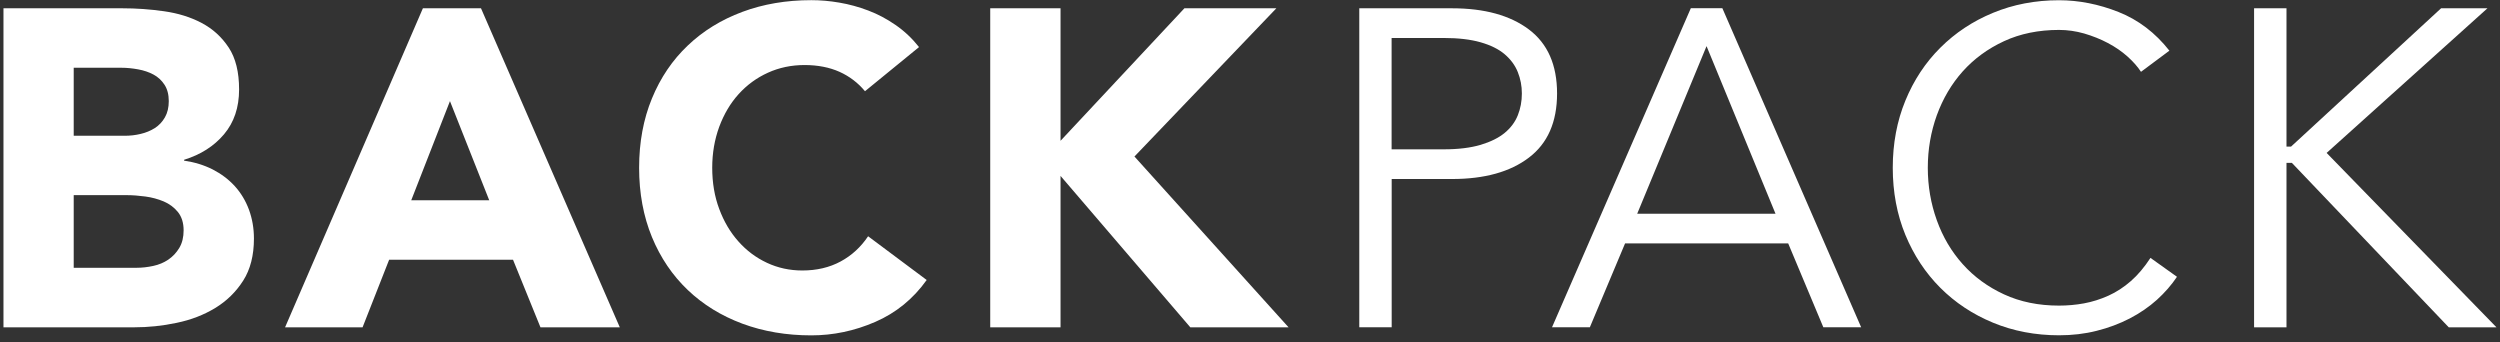 <svg width="190" height="26" viewBox="0 0 190 26" fill="none" xmlns="http://www.w3.org/2000/svg">
<rect x="0" y="0" width="190" height="26" fill="#333333" stroke="none"/>
<g id="Group">
<path id="Vector" d="M0.264 0.63H9.302C10.352 0.63 11.407 0.703 12.469 0.855C13.53 1.006 14.483 1.298 15.326 1.746C16.169 2.189 16.854 2.814 17.382 3.615C17.91 4.415 18.171 5.477 18.171 6.799C18.171 8.17 17.788 9.305 17.024 10.208C16.26 11.112 15.247 11.755 13.991 12.143V12.21C14.792 12.325 15.514 12.55 16.163 12.877C16.812 13.211 17.37 13.63 17.843 14.145C18.31 14.661 18.668 15.255 18.923 15.941C19.172 16.626 19.299 17.354 19.299 18.13C19.299 19.41 19.026 20.478 18.48 21.333C17.934 22.189 17.224 22.88 16.357 23.408C15.489 23.936 14.513 24.312 13.427 24.536C12.341 24.767 11.262 24.876 10.194 24.876H0.264V0.63ZM5.602 10.318H9.472C9.885 10.318 10.291 10.275 10.685 10.178C11.086 10.087 11.444 9.935 11.765 9.735C12.087 9.529 12.341 9.256 12.535 8.916C12.729 8.577 12.827 8.164 12.827 7.685C12.827 7.182 12.717 6.769 12.499 6.435C12.281 6.102 12.002 5.847 11.662 5.665C11.322 5.483 10.934 5.35 10.497 5.271C10.061 5.192 9.642 5.149 9.23 5.149H5.602V10.318ZM5.602 20.351H10.394C10.807 20.351 11.219 20.302 11.644 20.211C12.068 20.12 12.45 19.962 12.79 19.732C13.13 19.501 13.409 19.204 13.627 18.84C13.846 18.476 13.955 18.027 13.955 17.506C13.955 16.936 13.809 16.474 13.524 16.117C13.239 15.765 12.881 15.498 12.444 15.31C12.008 15.128 11.541 15 11.043 14.934C10.54 14.867 10.073 14.831 9.642 14.831H5.602V20.351Z" fill="white"/>
<path id="Vector_2" d="M32.14 0.63H36.556L47.105 24.876H41.075L38.989 19.738H29.575L27.555 24.876H21.665L32.14 0.63ZM34.197 7.685L31.255 15.219H37.181L34.197 7.685Z" fill="white"/>
<path id="Vector_3" d="M70.428 21.279C69.403 22.716 68.099 23.778 66.522 24.463C64.945 25.149 63.325 25.488 61.657 25.488C59.764 25.488 58.017 25.191 56.416 24.597C54.821 24.002 53.438 23.153 52.273 22.043C51.108 20.933 50.198 19.592 49.549 18.021C48.9 16.444 48.573 14.685 48.573 12.75C48.573 10.809 48.9 9.05 49.549 7.479C50.198 5.902 51.108 4.561 52.273 3.457C53.438 2.347 54.821 1.498 56.416 0.903C58.011 0.309 59.758 0.012 61.657 0.012C62.342 0.012 63.058 0.072 63.798 0.2C64.538 0.327 65.272 0.527 65.988 0.8C66.71 1.073 67.395 1.437 68.062 1.898C68.724 2.353 69.318 2.911 69.846 3.578L65.739 6.933C65.212 6.296 64.569 5.805 63.804 5.459C63.04 5.119 62.154 4.943 61.153 4.943C60.147 4.943 59.218 5.137 58.363 5.526C57.508 5.914 56.768 6.454 56.137 7.151C55.506 7.849 55.021 8.674 54.663 9.632C54.311 10.591 54.129 11.628 54.129 12.75C54.129 13.89 54.305 14.934 54.663 15.886C55.015 16.832 55.5 17.657 56.119 18.349C56.737 19.047 57.459 19.586 58.29 19.974C59.121 20.363 60.019 20.557 60.977 20.557C62.075 20.557 63.046 20.326 63.889 19.871C64.732 19.416 65.43 18.773 65.976 17.955L70.428 21.279Z" fill="white"/>
<path id="Vector_4" d="M75.257 0.63H80.601V10.7L90.015 0.63H97.003L86.218 11.895L97.931 24.876H90.464L80.601 13.369V24.876H75.257V0.63Z" fill="white"/>
<path id="Vector_5" d="M103.299 0.63H110.354C112.817 0.63 114.764 1.164 116.195 2.238C117.621 3.311 118.337 4.931 118.337 7.103C118.337 9.274 117.621 10.9 116.195 11.98C114.77 13.065 112.823 13.605 110.354 13.605H105.768V24.87H103.305V0.63H103.299ZM105.762 11.349H109.735C110.833 11.349 111.761 11.233 112.526 11.009C113.29 10.779 113.902 10.475 114.357 10.099C114.812 9.723 115.146 9.28 115.352 8.765C115.558 8.249 115.662 7.697 115.662 7.103C115.662 6.532 115.558 5.993 115.352 5.477C115.146 4.961 114.812 4.513 114.357 4.124C113.902 3.736 113.29 3.433 112.526 3.214C111.761 2.996 110.833 2.887 109.735 2.887H105.762V11.349Z" fill="white"/>
<path id="Vector_6" d="M120.83 24.87H117.954L128.503 0.624H130.899L141.447 24.87H138.572L135.903 18.5H123.505L120.83 24.87ZM124.427 16.244H134.939L129.698 3.506L124.427 16.244Z" fill="white"/>
<path id="Vector_7" d="M165.45 21.036C165.038 21.655 164.528 22.237 163.928 22.783C163.321 23.329 162.63 23.802 161.859 24.203C161.083 24.603 160.246 24.918 159.342 25.143C158.438 25.373 157.486 25.482 156.485 25.482C154.683 25.482 153.009 25.161 151.468 24.524C149.928 23.887 148.593 23.002 147.465 21.873C146.337 20.745 145.451 19.404 144.808 17.852C144.171 16.299 143.85 14.6 143.85 12.75C143.85 10.9 144.171 9.202 144.808 7.649C145.445 6.096 146.331 4.755 147.465 3.627C148.593 2.499 149.928 1.613 151.468 0.976C153.009 0.339 154.683 0.018 156.485 0.018C157.989 0.018 159.5 0.315 161.004 0.91C162.508 1.504 163.8 2.487 164.874 3.851L162.715 5.459C162.466 5.071 162.12 4.682 161.689 4.294C161.253 3.906 160.761 3.566 160.197 3.269C159.639 2.972 159.039 2.735 158.402 2.547C157.765 2.365 157.122 2.274 156.485 2.274C154.932 2.274 153.537 2.559 152.305 3.13C151.074 3.7 150.031 4.464 149.169 5.423C148.314 6.381 147.659 7.497 147.198 8.759C146.743 10.027 146.513 11.355 146.513 12.75C146.513 14.145 146.743 15.474 147.198 16.741C147.653 18.009 148.308 19.119 149.169 20.078C150.025 21.036 151.068 21.8 152.305 22.371C153.537 22.941 154.932 23.226 156.485 23.226C157.122 23.226 157.759 23.171 158.383 23.056C159.008 22.941 159.627 22.747 160.234 22.474C160.84 22.201 161.41 21.831 161.944 21.364C162.478 20.897 162.975 20.308 163.436 19.599L165.45 21.036Z" fill="white"/>
<path id="Vector_8" d="M173.773 11.143H173.809H174.118L185.522 0.63H189.046L176.824 11.622L189.732 24.876H186.105L174.185 12.38H173.809H173.773V24.876H171.31V0.63H173.773V11.143Z" fill="white"/>
</g>
</svg>
